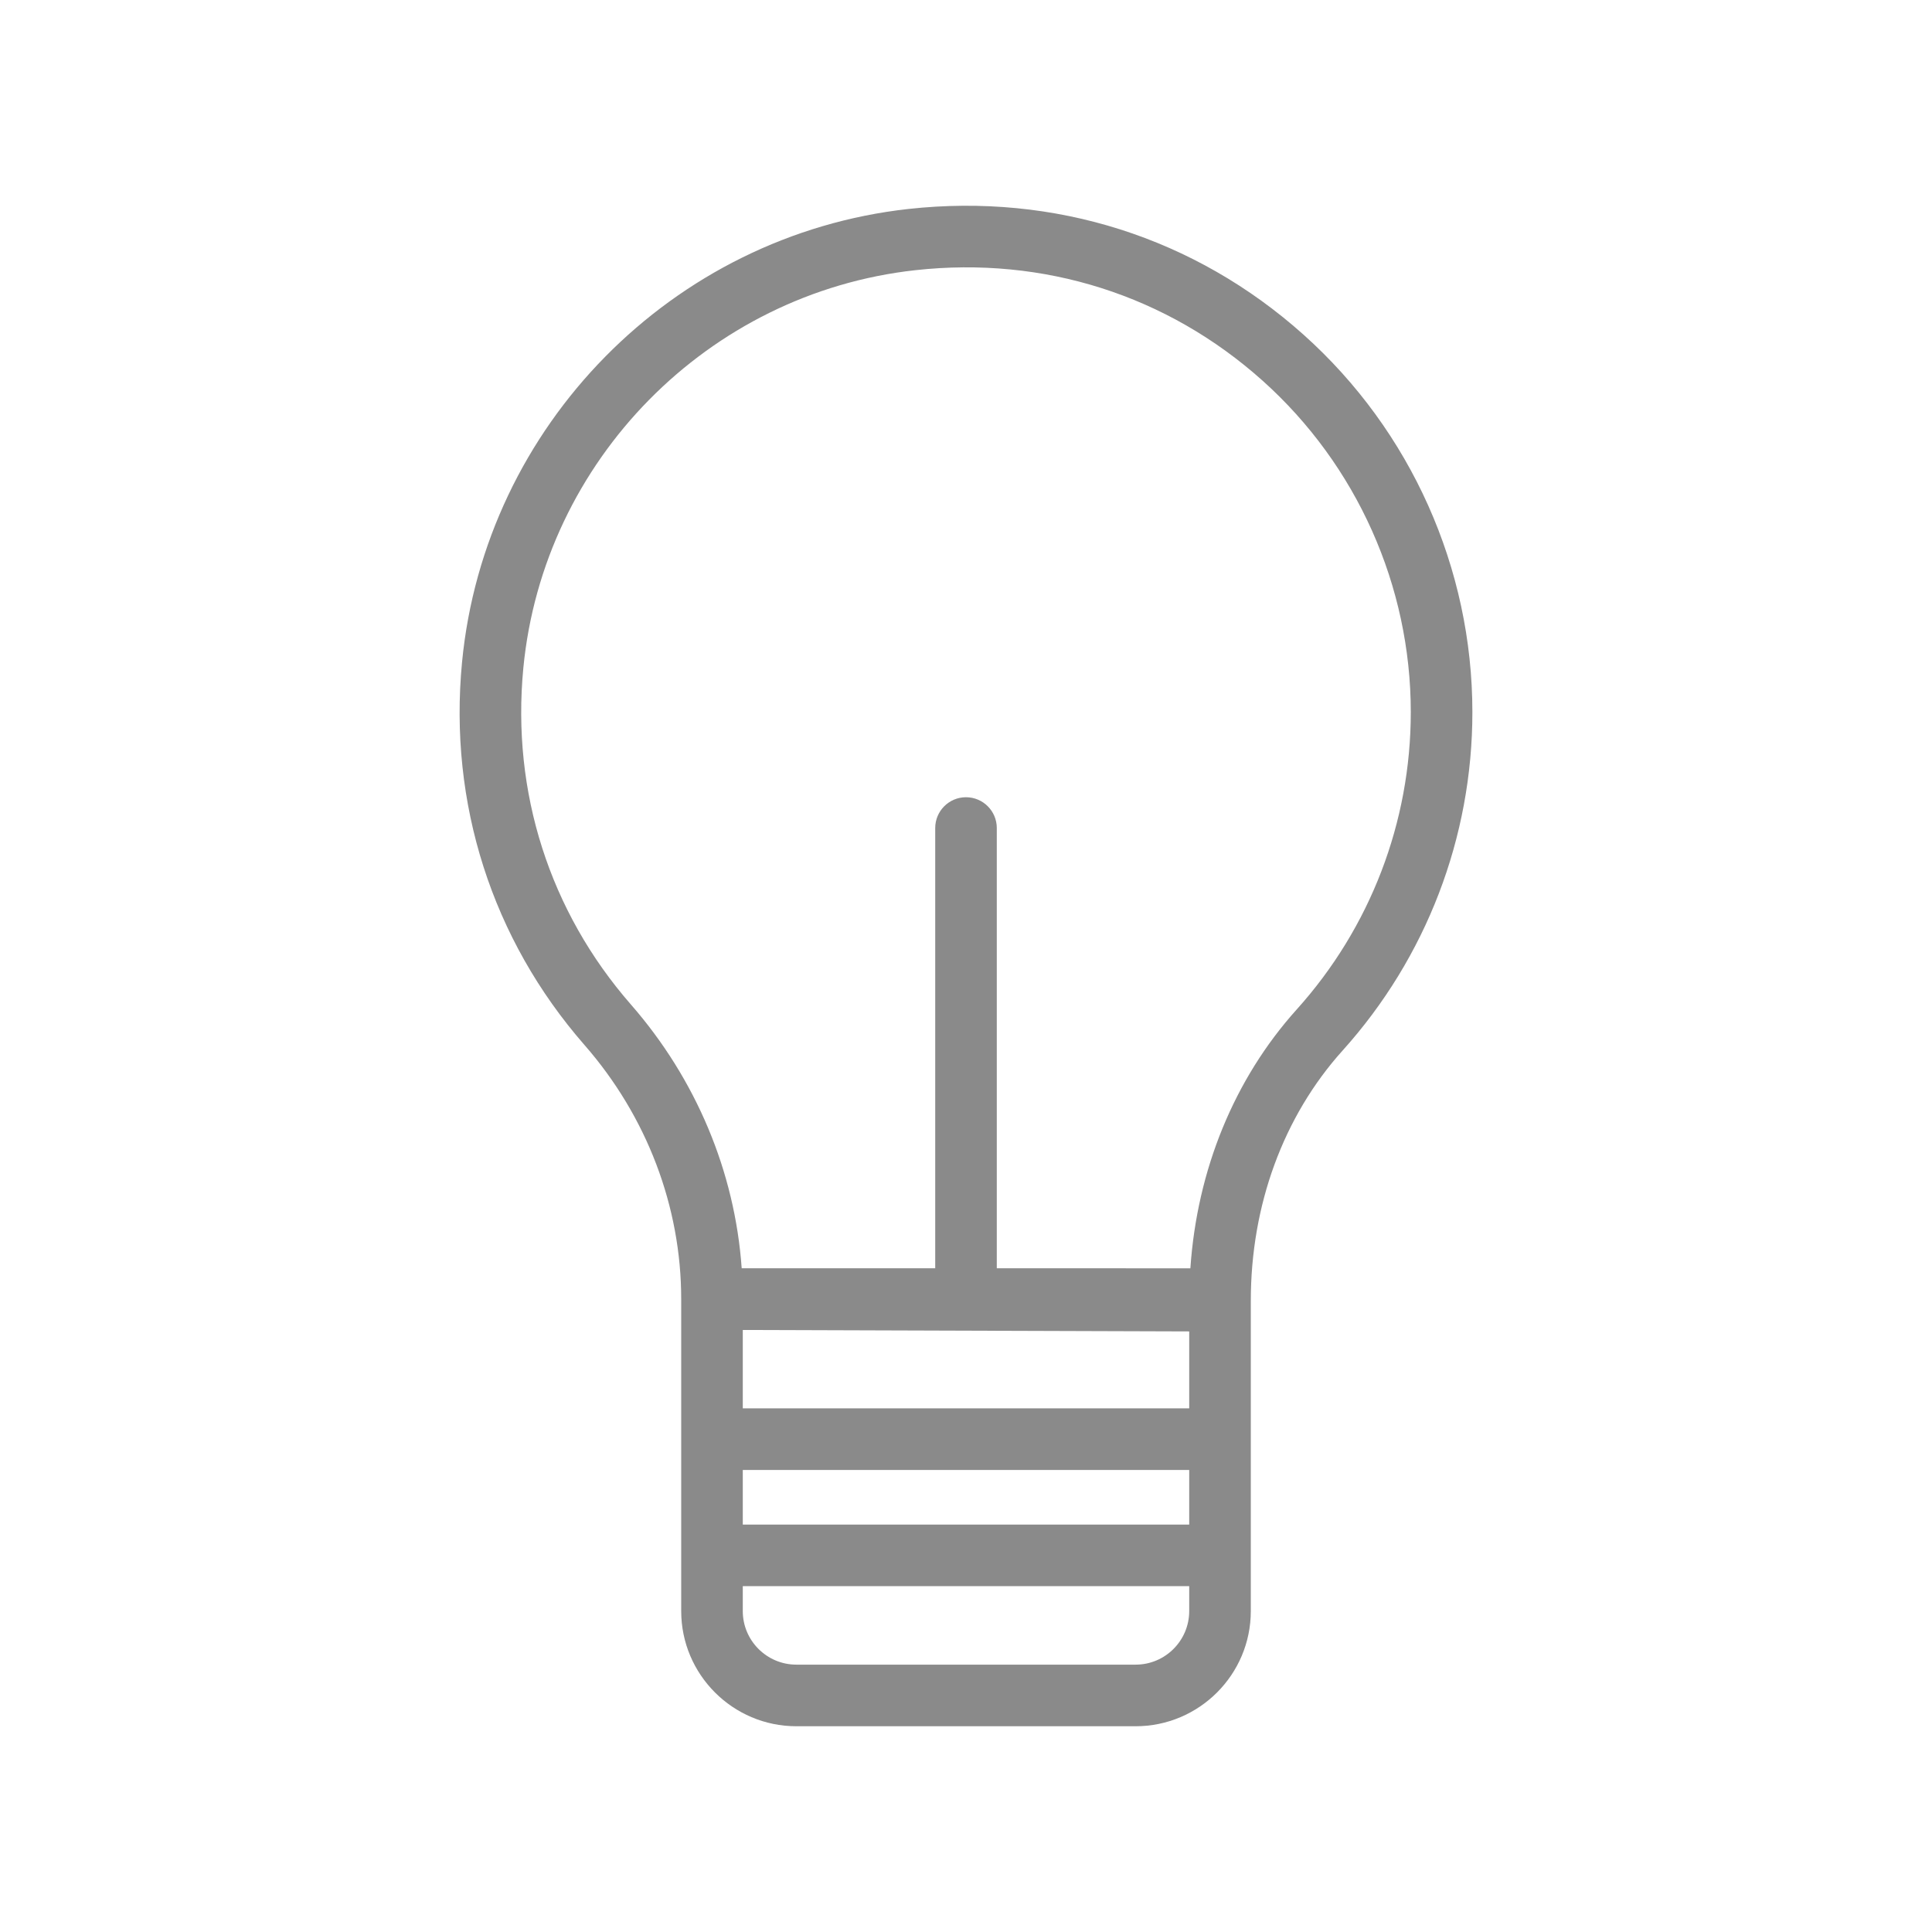 <?xml version="1.0" standalone="no"?><!DOCTYPE svg PUBLIC "-//W3C//DTD SVG 1.1//EN" "http://www.w3.org/Graphics/SVG/1.1/DTD/svg11.dtd"><svg t="1637854618708" class="icon" viewBox="0 0 1024 1024" version="1.1" xmlns="http://www.w3.org/2000/svg" p-id="20688" xmlns:xlink="http://www.w3.org/1999/xlink" width="200" height="200"><defs><style type="text/css"></style></defs><path d="M334.381 532.396c-43.066-49.295-63.31-112.604-57.006-178.291 10.575-110.074 97.92-198.777 207.717-210.894 68.155-7.539 133.543 13.271 184.127 58.572 49.904 44.705 78.529 108.733 78.529 175.682 0 58.288-21.462 114.226-60.435 157.531-33.149 36.841-52.832 85.054-56.389 137.225H528.322V438.87c0-9.007-7.312-16.32-16.324-16.32-9.014 0-16.312 7.313-16.312 16.325v233.345H393.114c-3.619-51.119-24.147-100.242-58.733-139.823z m267.535 349.898H422.088c-15.656 0-28.398-12.729-28.398-28.384v-13.222h236.618v13.222c0.001 15.648-12.737 28.384-28.393 28.384z m28.394-176.619v40.791h-236.619V704.913l236.619 0.762z m0 102.381h-236.619v-28.945h236.618v28.945h0.001z m-269.256 45.853c0 33.645 27.379 61.036 61.036 61.036h179.827c33.652 0 61.036-27.391 61.036-61.036V689.406c0-50.646 17.267-97.717 48.626-132.568 44.378-49.313 68.815-113.01 68.815-179.373 0-76.213-32.577-149.108-89.391-199.987-57.61-51.587-132.022-75.23-209.499-66.726-125.072 13.824-224.584 114.853-236.614 240.231-7.177 74.713 15.877 146.765 64.907 202.9 33.057 37.817 51.255 85.643 51.255 134.656v165.371z" p-id="20689" fill="#8a8a8a"></path></svg>